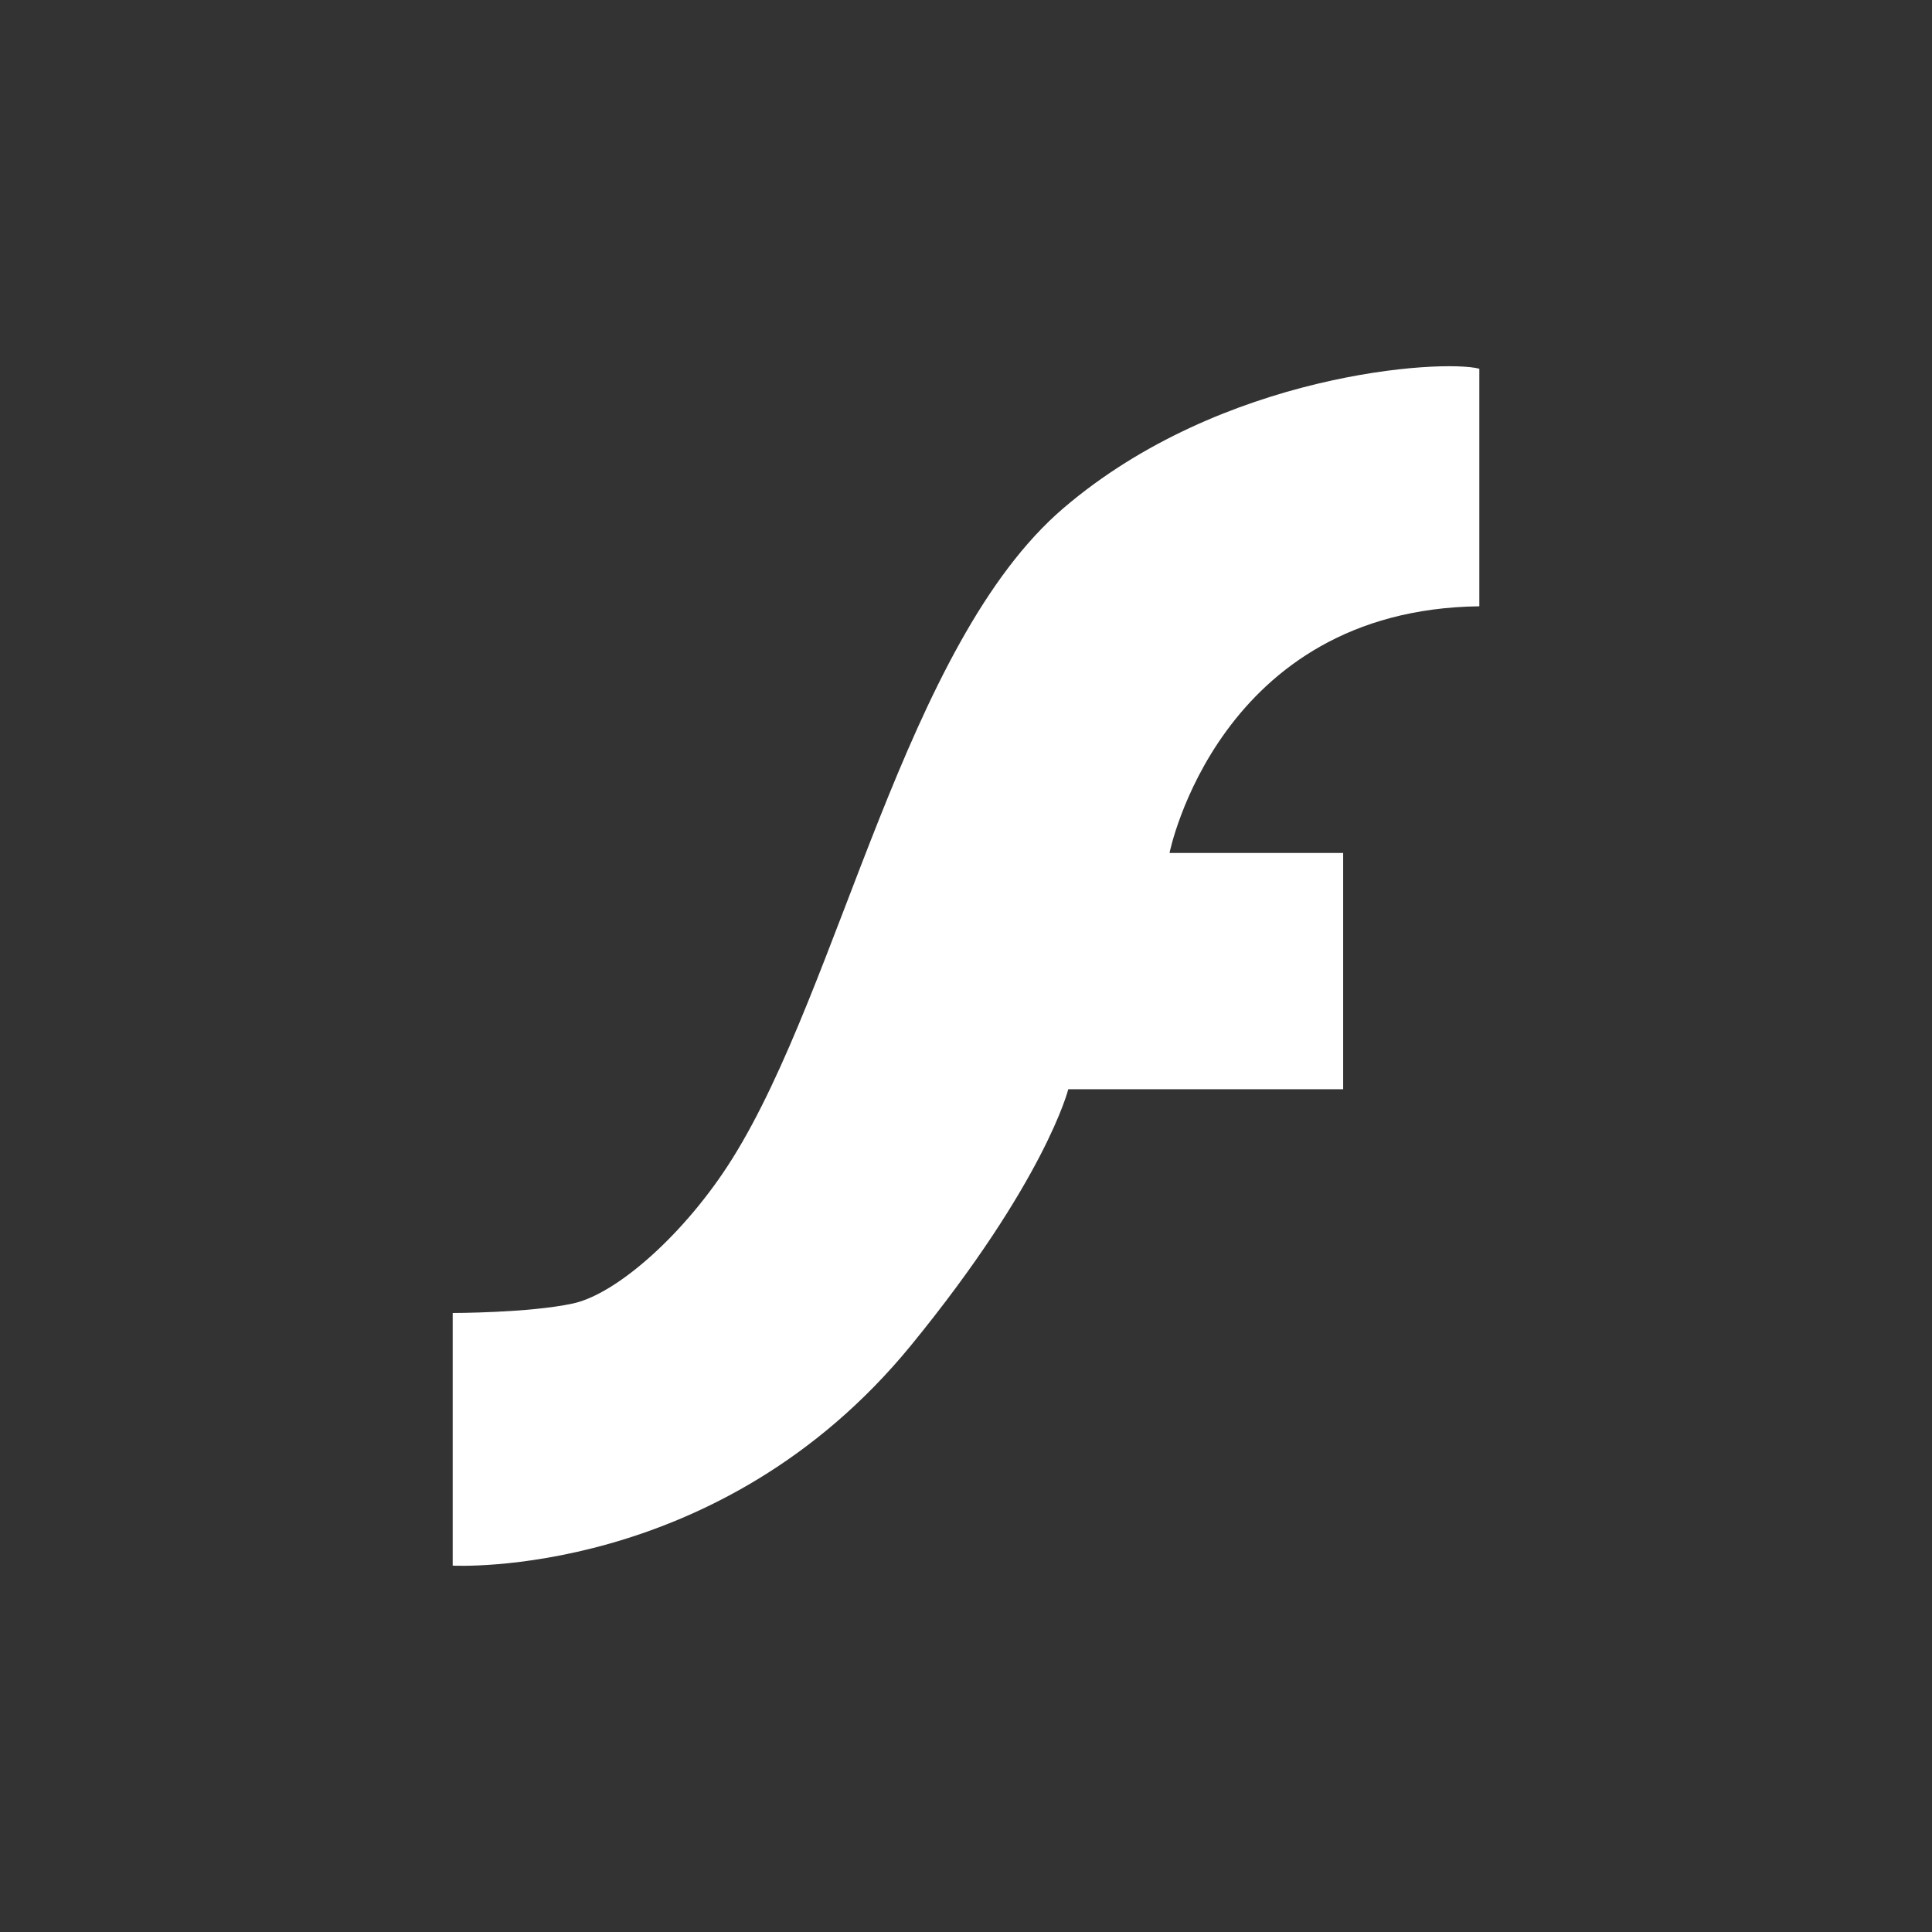 <?xml version="1.0" encoding="utf-8"?>
<!-- Generator: Adobe Illustrator 15.0.0, SVG Export Plug-In . SVG Version: 6.00 Build 0)  -->
<!DOCTYPE svg PUBLIC "-//W3C//DTD SVG 1.1//EN" "http://www.w3.org/Graphics/SVG/1.1/DTD/svg11.dtd">
<svg version="1.1" id="Layer_1" xmlns="http://www.w3.org/2000/svg" xmlns:xlink="http://www.w3.org/1999/xlink" x="0px" y="0px"
	 width="153px" height="153px" viewBox="0 0 153 153" enable-background="new 0 0 153 153" xml:space="preserve">
<rect x="0" y="0" width="153" height="153" fill="#333333" stroke="none"/>
<g>
	<g>
		<path fill="#FFFFFF" d="M35.85,103.978c0,0,6.034,0,9.507-0.748c3.476-0.739,8.926-5.545,12.632-11.465
			c8.598-13.724,13.657-40.771,26.225-51.521c12.564-10.746,29.989-11.819,32.938-11.044v18.814
			c-20.685,0.255-24.535,19.536-24.535,19.536h13.751v18.71H84.6c0,0-1.801,7.245-12.455,20.282
			c-15.214,18.597-36.295,17.444-36.295,17.444V103.978L35.85,103.978z"/>
	</g>
</g>
</svg>

